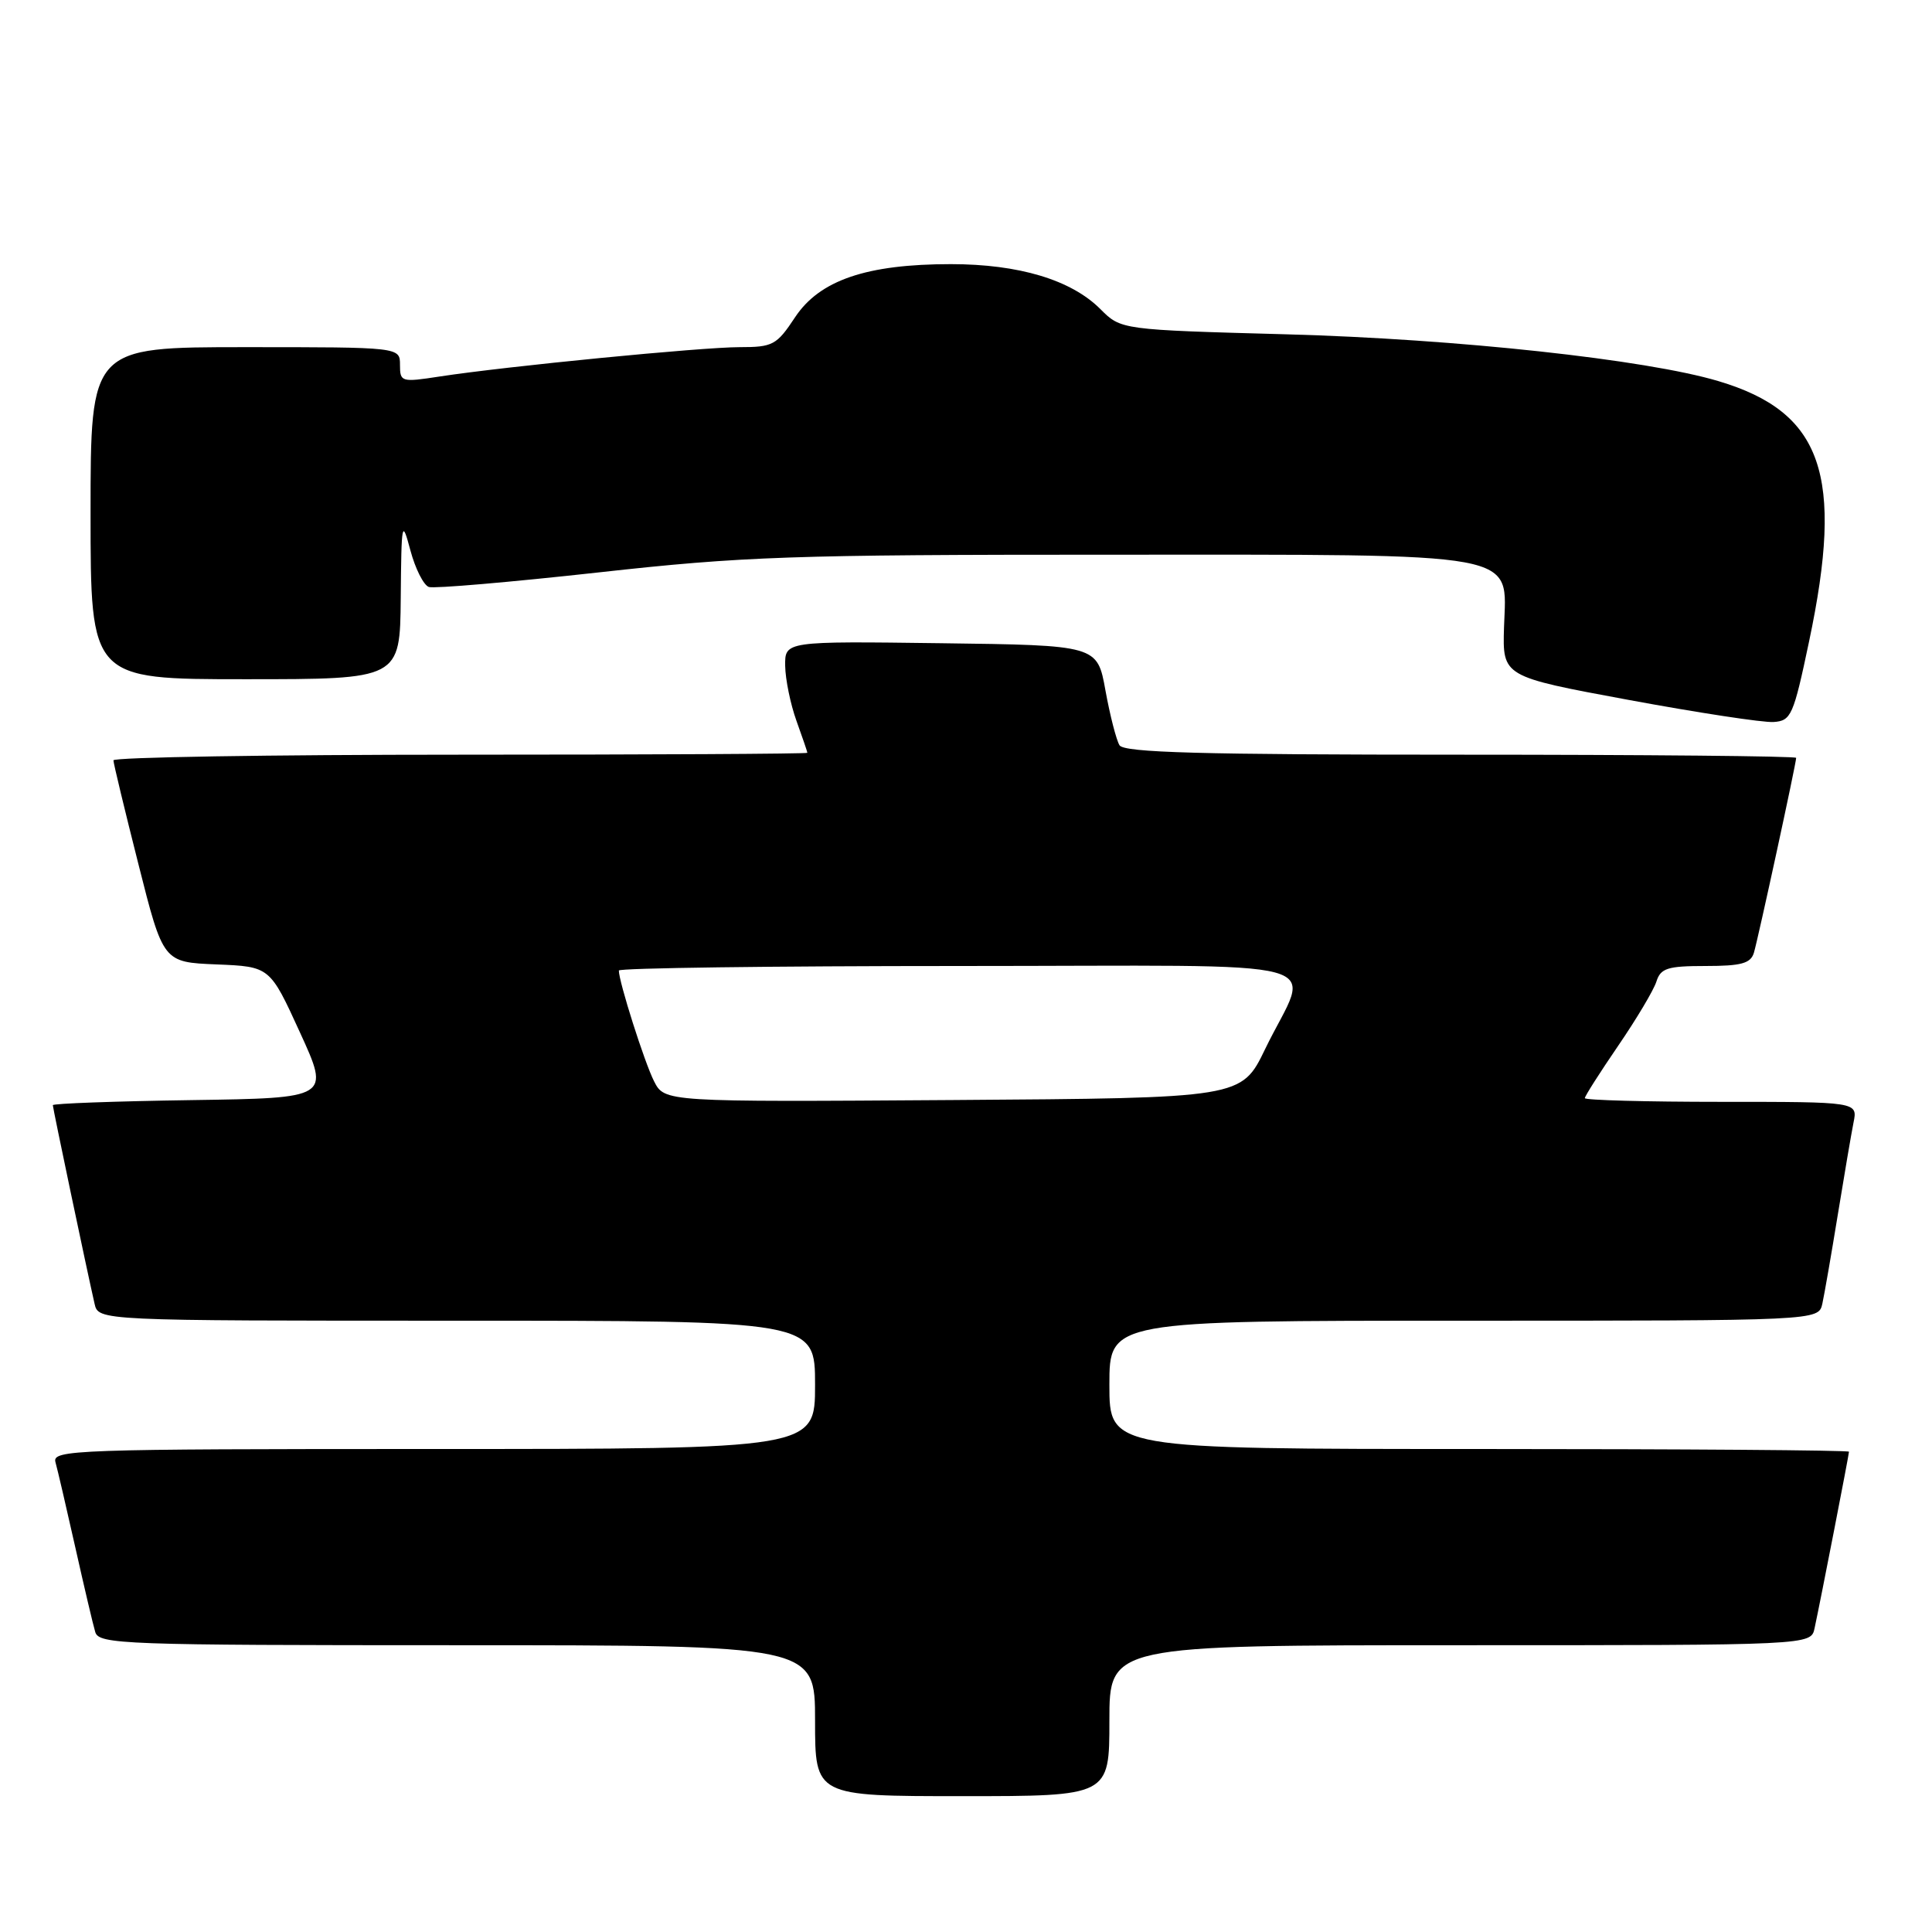 <?xml version="1.0" encoding="UTF-8" standalone="no"?>
<!DOCTYPE svg PUBLIC "-//W3C//DTD SVG 1.1//EN" "http://www.w3.org/Graphics/SVG/1.1/DTD/svg11.dtd" >
<svg xmlns="http://www.w3.org/2000/svg" xmlns:xlink="http://www.w3.org/1999/xlink" version="1.1" viewBox="0 0 256 256">
 <g >
 <path fill="currentColor"
d=" M 147.00 228.00 C 147.00 218.00 147.00 218.00 193.48 218.00 C 239.96 218.00 239.96 218.00 240.44 215.75 C 241.27 211.90 245.00 192.74 245.00 192.36 C 245.00 192.16 222.95 192.00 196.00 192.00 C 147.00 192.00 147.00 192.00 147.00 183.50 C 147.00 175.00 147.00 175.00 193.98 175.00 C 240.96 175.00 240.96 175.00 241.47 172.75 C 241.74 171.51 242.66 166.22 243.51 161.00 C 244.36 155.78 245.30 150.26 245.60 148.75 C 246.16 146.00 246.16 146.00 228.08 146.00 C 218.14 146.00 210.00 145.78 210.00 145.51 C 210.00 145.24 211.99 142.12 214.41 138.58 C 216.84 135.03 219.12 131.20 219.48 130.07 C 220.04 128.29 220.95 128.00 226.00 128.00 C 230.72 128.00 231.97 127.66 232.40 126.25 C 232.95 124.42 238.00 101.15 238.00 100.42 C 238.00 100.19 218.00 100.00 193.56 100.00 C 159.09 100.00 148.94 99.72 148.34 98.75 C 147.92 98.06 147.08 94.80 146.48 91.50 C 145.40 85.50 145.40 85.50 124.70 85.23 C 104.00 84.96 104.00 84.96 104.04 88.23 C 104.07 90.03 104.74 93.30 105.53 95.50 C 106.32 97.70 106.98 99.61 106.98 99.75 C 106.99 99.89 86.30 100.00 61.00 100.00 C 35.70 100.00 15.01 100.34 15.03 100.75 C 15.04 101.16 16.53 107.35 18.34 114.50 C 21.62 127.50 21.62 127.50 28.69 127.79 C 35.76 128.08 35.76 128.08 39.74 136.79 C 43.73 145.50 43.73 145.50 25.36 145.77 C 15.26 145.92 7.00 146.22 7.00 146.44 C 7.00 146.83 11.49 168.20 12.53 172.75 C 13.04 175.00 13.04 175.00 60.52 175.00 C 108.00 175.00 108.00 175.00 108.00 183.50 C 108.00 192.00 108.00 192.00 57.43 192.00 C 9.75 192.00 6.89 192.10 7.35 193.75 C 7.62 194.71 8.80 199.78 9.97 205.00 C 11.14 210.22 12.33 215.29 12.62 216.25 C 13.10 217.88 16.26 218.00 60.57 218.00 C 108.00 218.00 108.00 218.00 108.00 228.00 C 108.00 238.00 108.00 238.00 127.50 238.00 C 147.00 238.00 147.00 238.00 147.00 228.00 Z  M 239.71 85.00 C 244.38 62.90 241.49 54.61 227.70 50.50 C 218.13 47.64 193.08 44.92 170.52 44.30 C 148.54 43.70 148.54 43.70 145.80 40.95 C 141.93 37.08 135.00 35.00 126.00 35.00 C 114.84 35.00 108.61 37.12 105.35 42.04 C 102.91 45.73 102.41 46.00 98.00 46.00 C 92.99 46.00 67.12 48.53 58.25 49.89 C 53.18 50.67 53.00 50.62 53.00 48.35 C 53.00 46.00 53.00 46.00 32.50 46.00 C 12.00 46.00 12.00 46.00 12.00 68.00 C 12.00 90.00 12.00 90.00 32.50 90.00 C 53.00 90.00 53.00 90.00 53.10 79.25 C 53.19 69.06 53.26 68.73 54.38 72.93 C 55.03 75.36 56.13 77.54 56.83 77.78 C 57.52 78.01 67.63 77.14 79.30 75.85 C 98.50 73.72 104.88 73.50 147.00 73.50 C 202.40 73.50 199.61 72.99 199.29 83.11 C 199.09 89.65 199.09 89.65 215.79 92.74 C 224.98 94.44 233.62 95.76 235.00 95.67 C 237.34 95.51 237.64 94.84 239.71 85.00 Z  M 86.66 143.26 C 85.40 140.78 82.00 130.09 82.00 128.60 C 82.00 128.27 102.28 128.00 127.07 128.00 C 178.69 128.00 173.62 126.63 167.64 139.00 C 164.50 145.50 164.50 145.50 126.28 145.76 C 88.06 146.02 88.06 146.02 86.66 143.26 Z "/>
</g>
</svg>